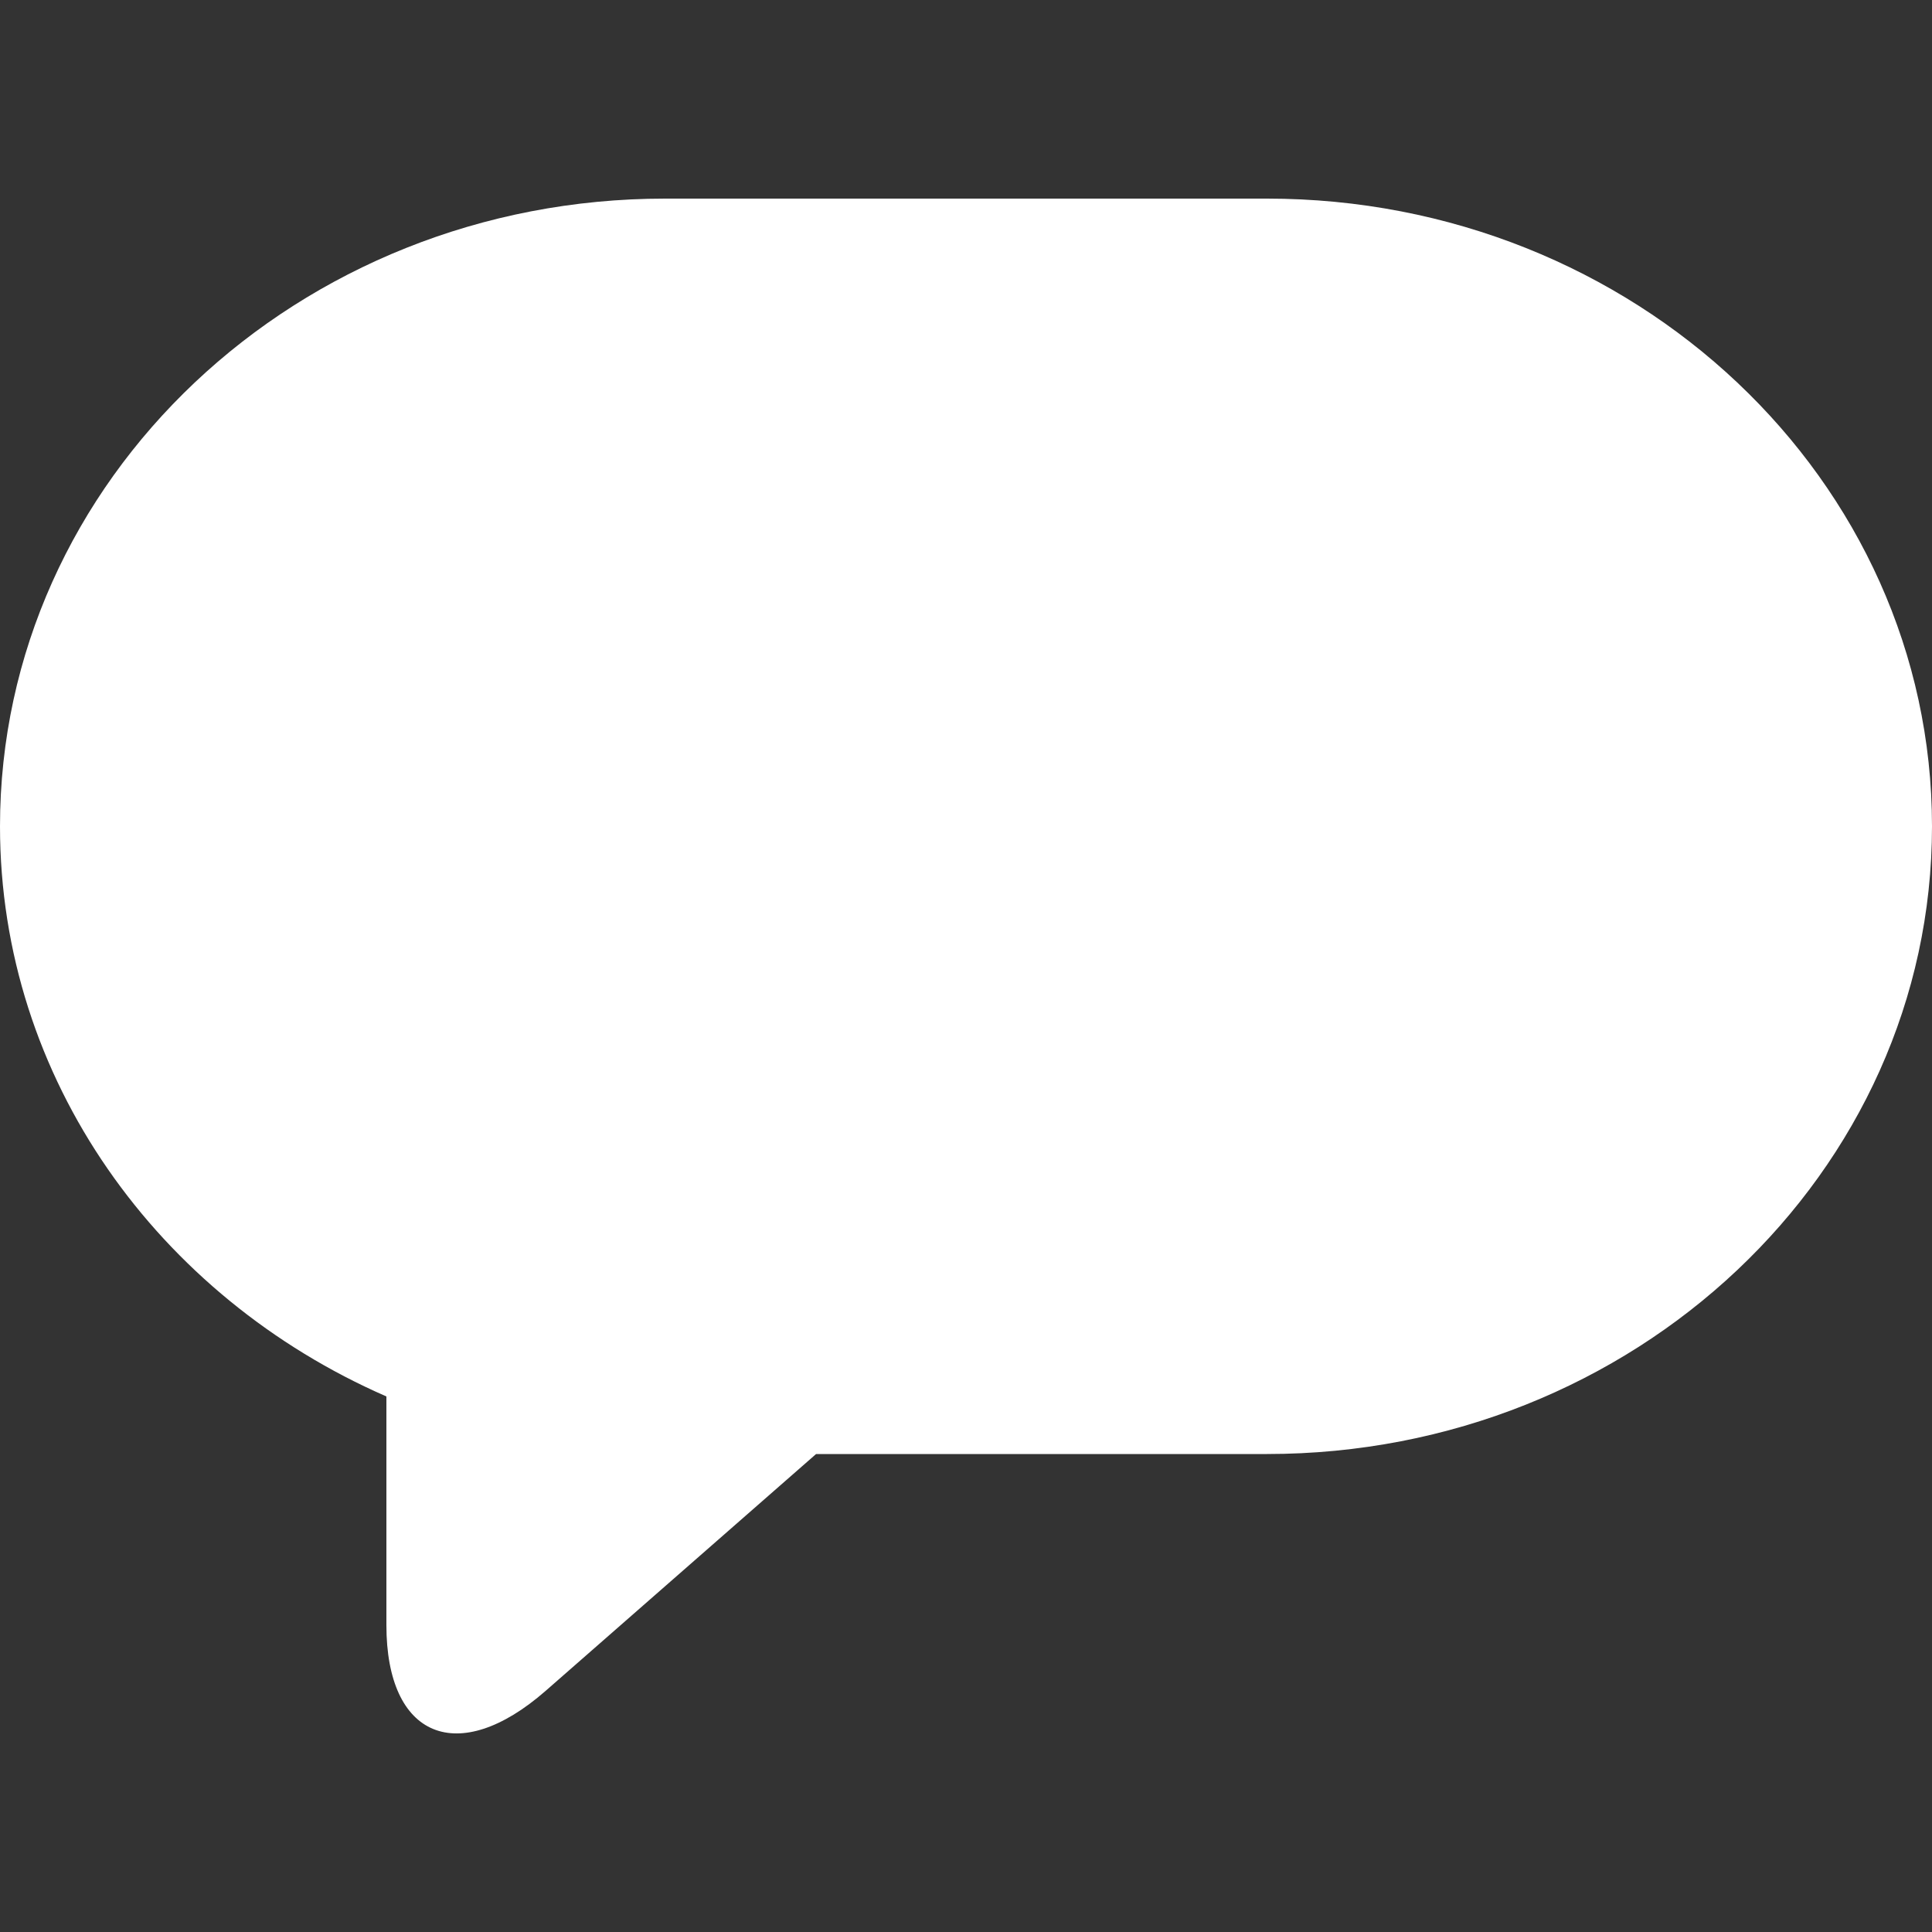 <svg height='300px' width='300px'  fill="#ffffff" xmlns="http://www.w3.org/2000/svg" data-name="Layer 1" viewBox="0 0 100 100" x="0px" y="0px"><rect x="0" y="0" width="100" height="100" fill="#333333" stroke="none"/><title>mini chat</title><path d="M65.58,10.28H34.42C15.41,10.28,0,24.83,0,42.77H0C0,55.86,8.2,67.13,20,72.28V84.12c0,5.83,3.71,7.36,8.24,3.4l14-12.26H65.58c19,0,34.42-14.55,34.42-32.49h0C100,24.83,84.59,10.28,65.58,10.28Z"></path></svg>